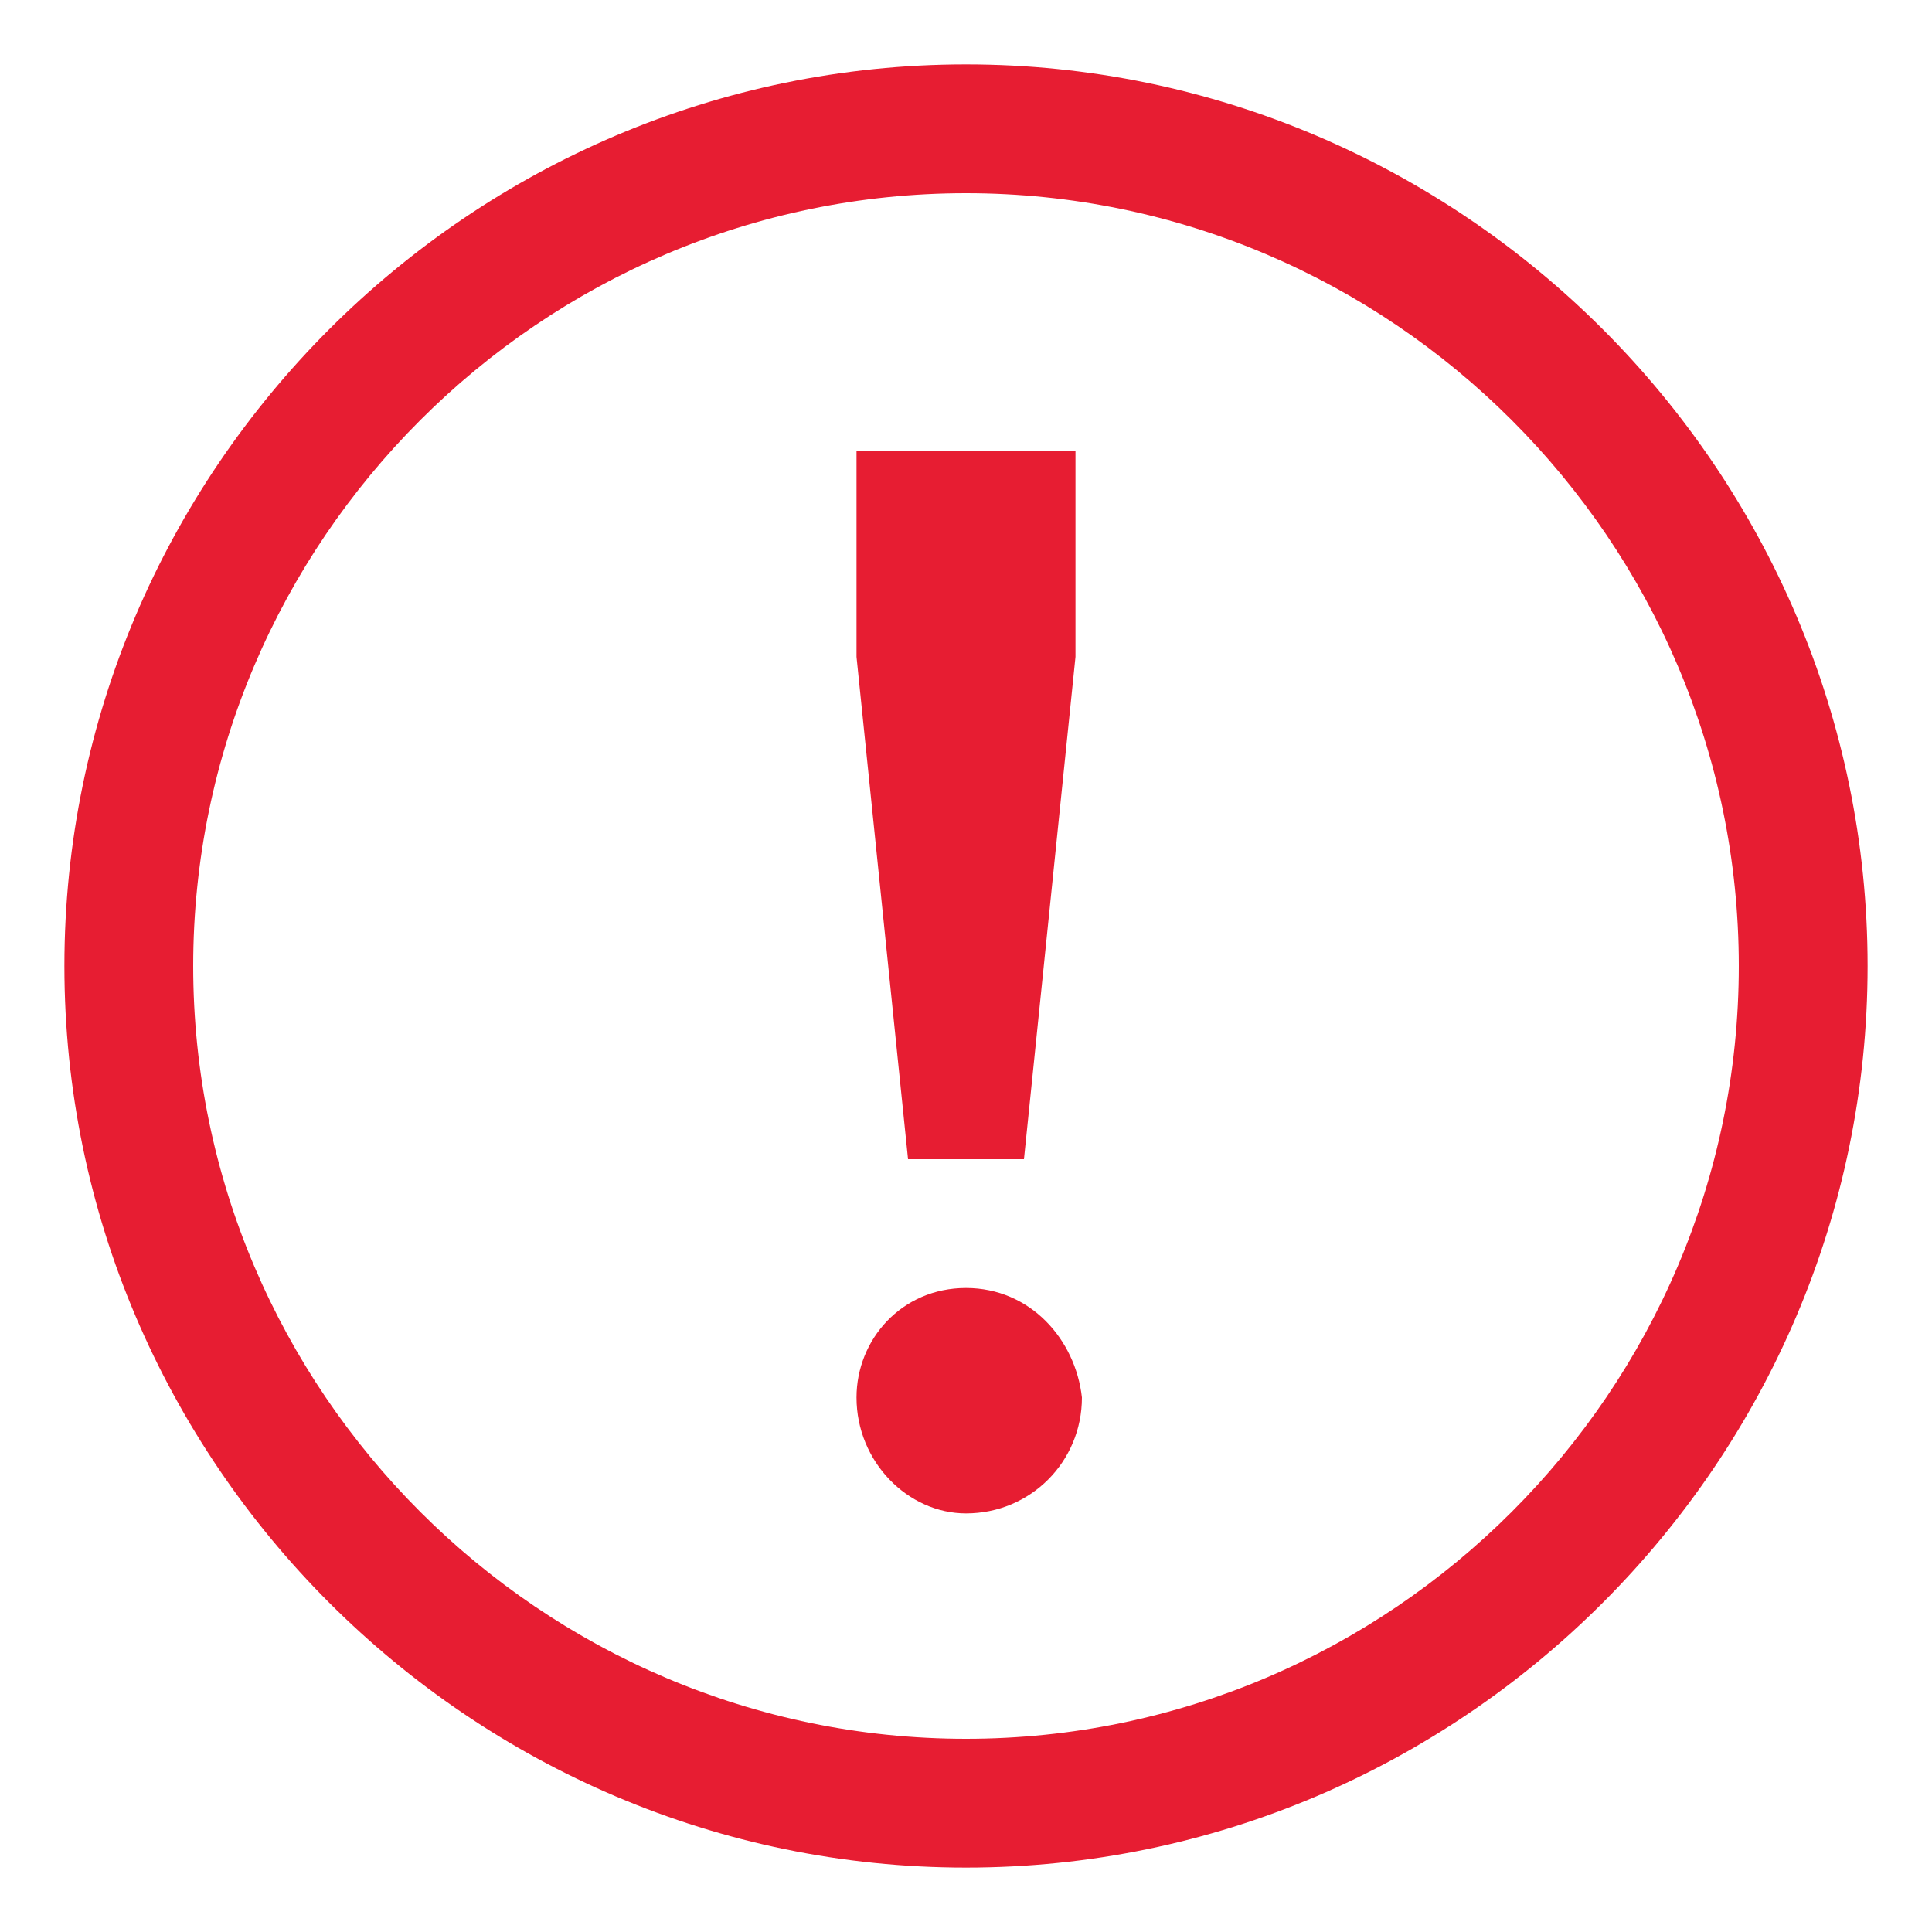 <svg xmlns="http://www.w3.org/2000/svg" height="30" viewBox="0 0 30 30"><g fill="#E71D32"><path d="M15 1C7.3 1 1 7.3 1 15s6.3 14 14 14 14-6.3 14-14S22.7 1 15 1zm0 26C8.4 27 3 21.6 3 15S8.4 3 15 3s12 5.4 12 12-5.4 12-12 12z"/><path d="M15.9 18l.8-7.8V7h-3.4v3.2l.8 7.8zm-.9 2c-1 0-1.7.8-1.7 1.7 0 1 .8 1.8 1.7 1.8 1 0 1.8-.8 1.8-1.8-.1-.9-.8-1.7-1.8-1.7z"/></g></svg>